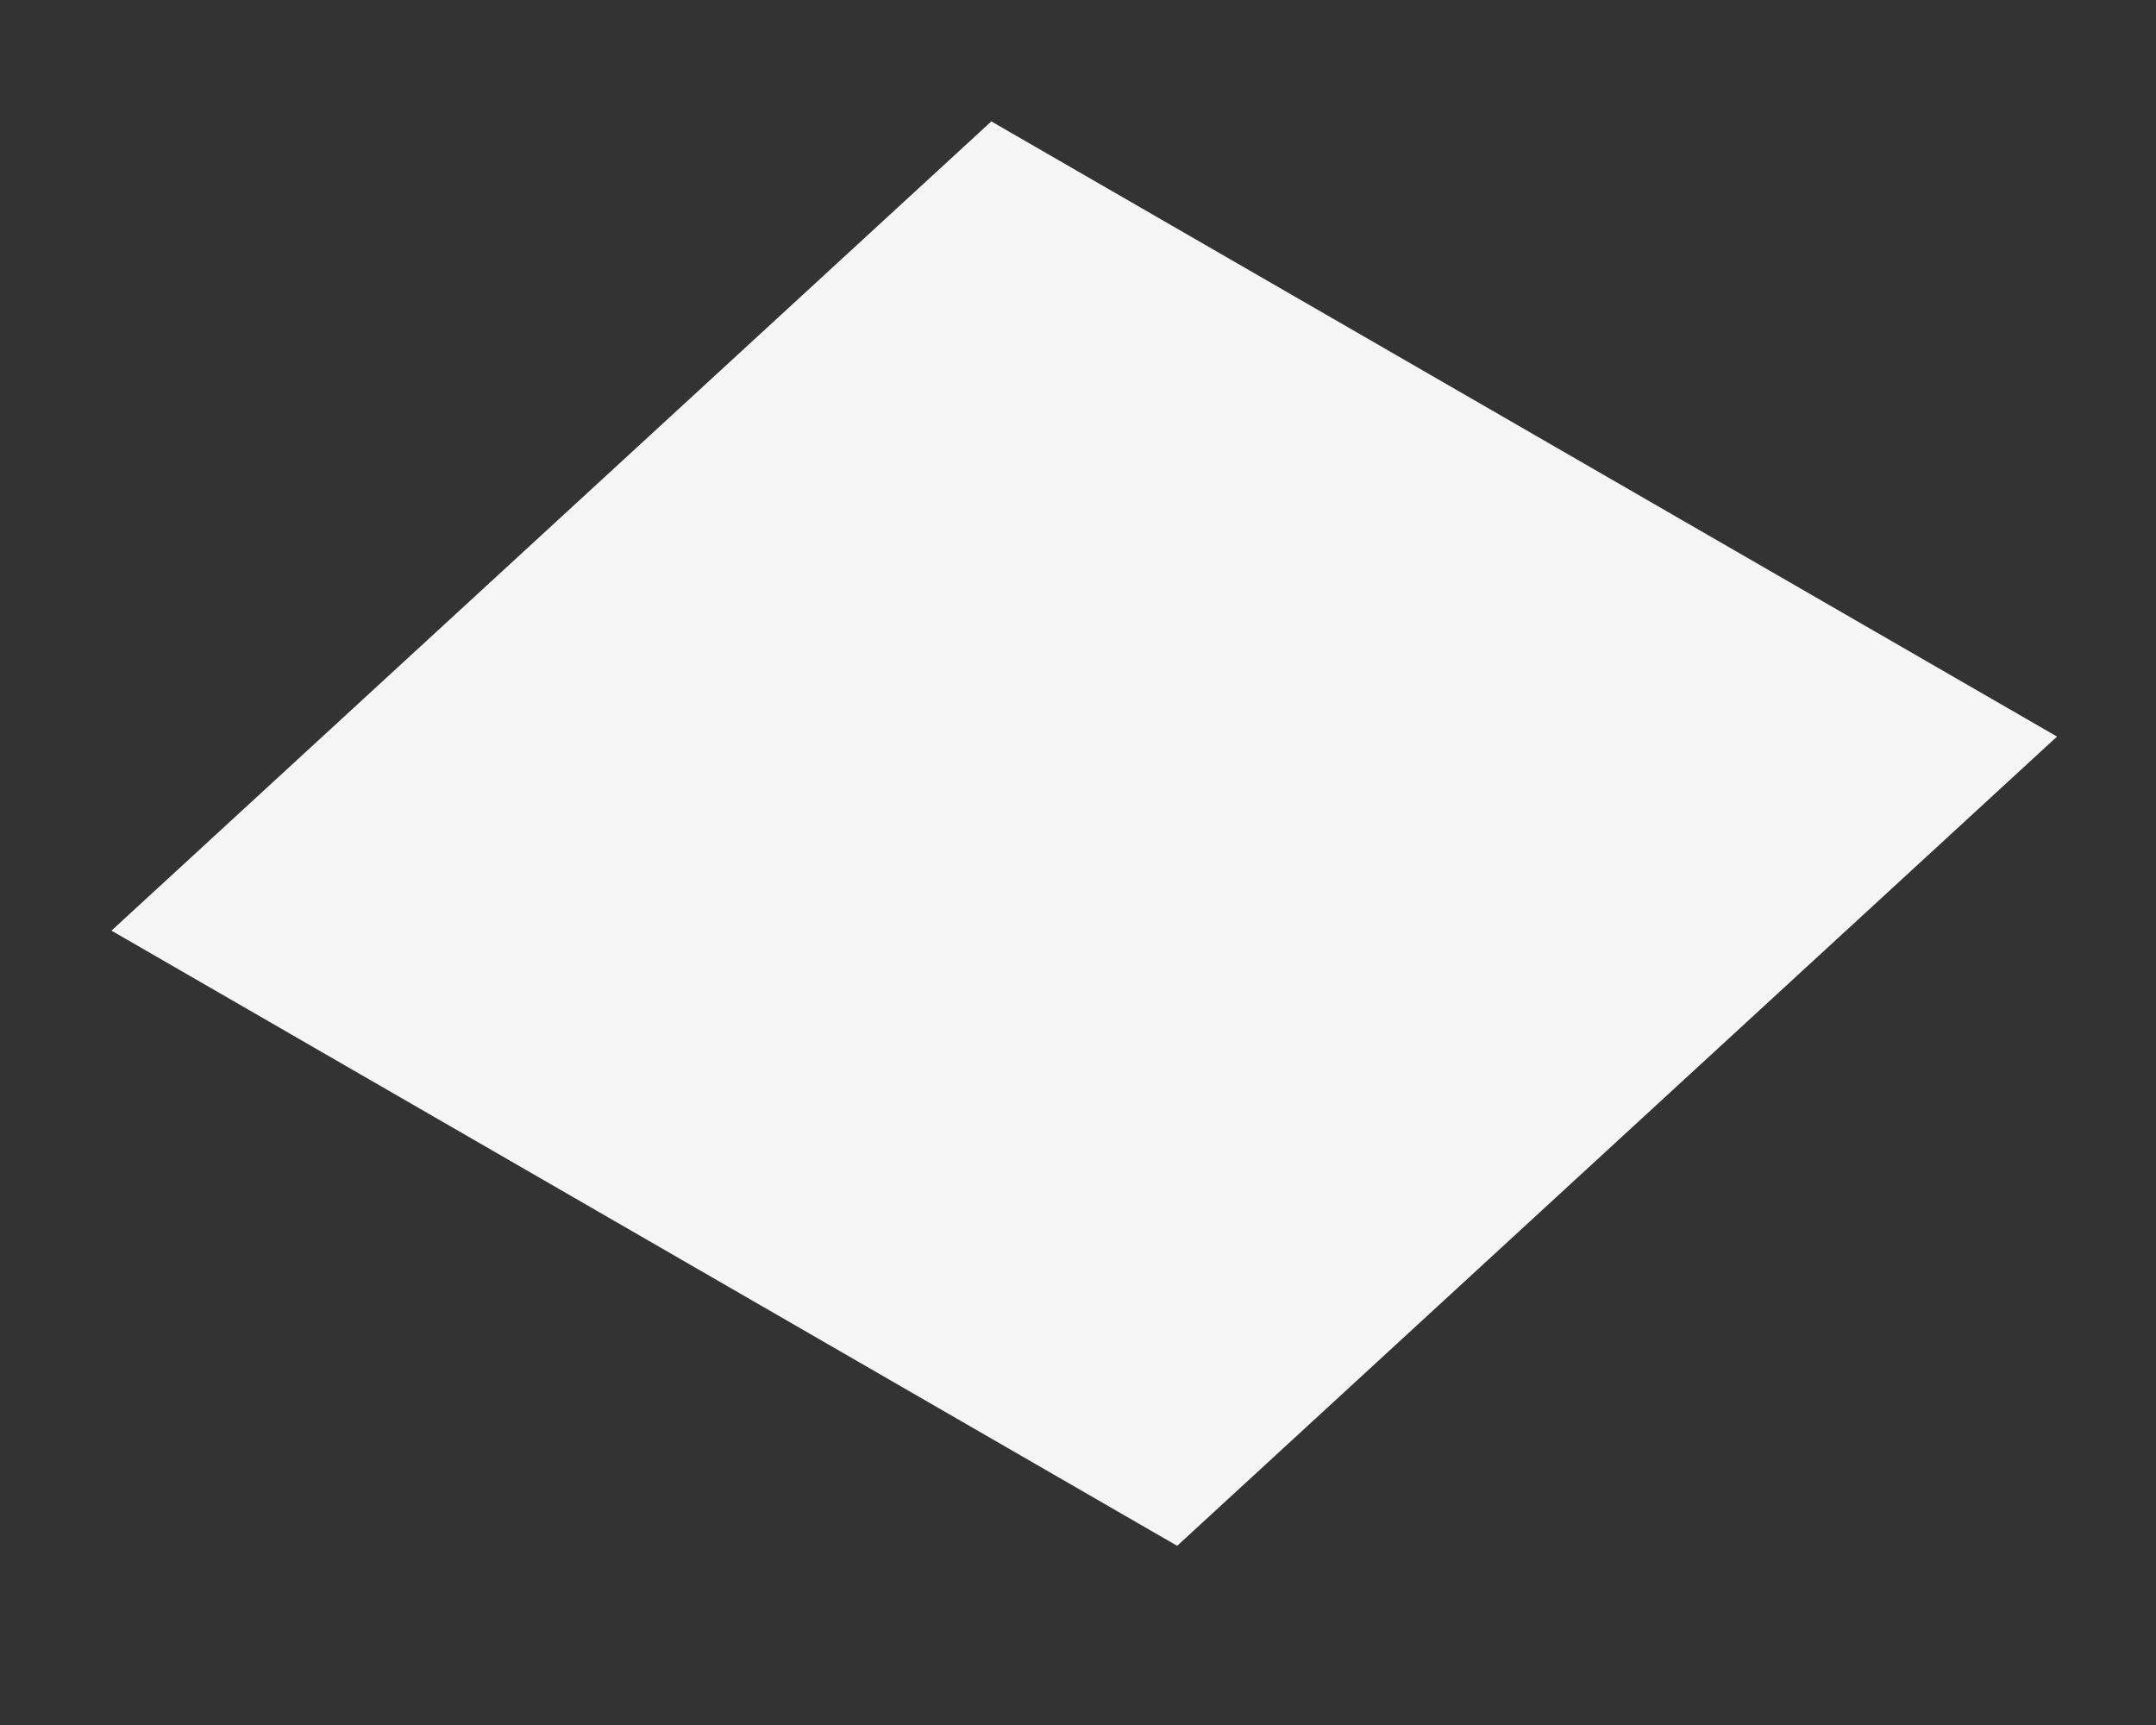 <?xml version="1.0" encoding="UTF-8" standalone="no"?><svg width='10' height='8' viewBox='0 0 10 8' fill='none' xmlns='http://www.w3.org/2000/svg'>
<rect x="0" y="0" width="10" height="8" fill="#333333" stroke="none"/>
<path d='M9.541 3.416L4.598 0.563L0.517 4.316L5.46 7.169L9.541 3.416Z' fill='#F5F5F5'/>
</svg>
